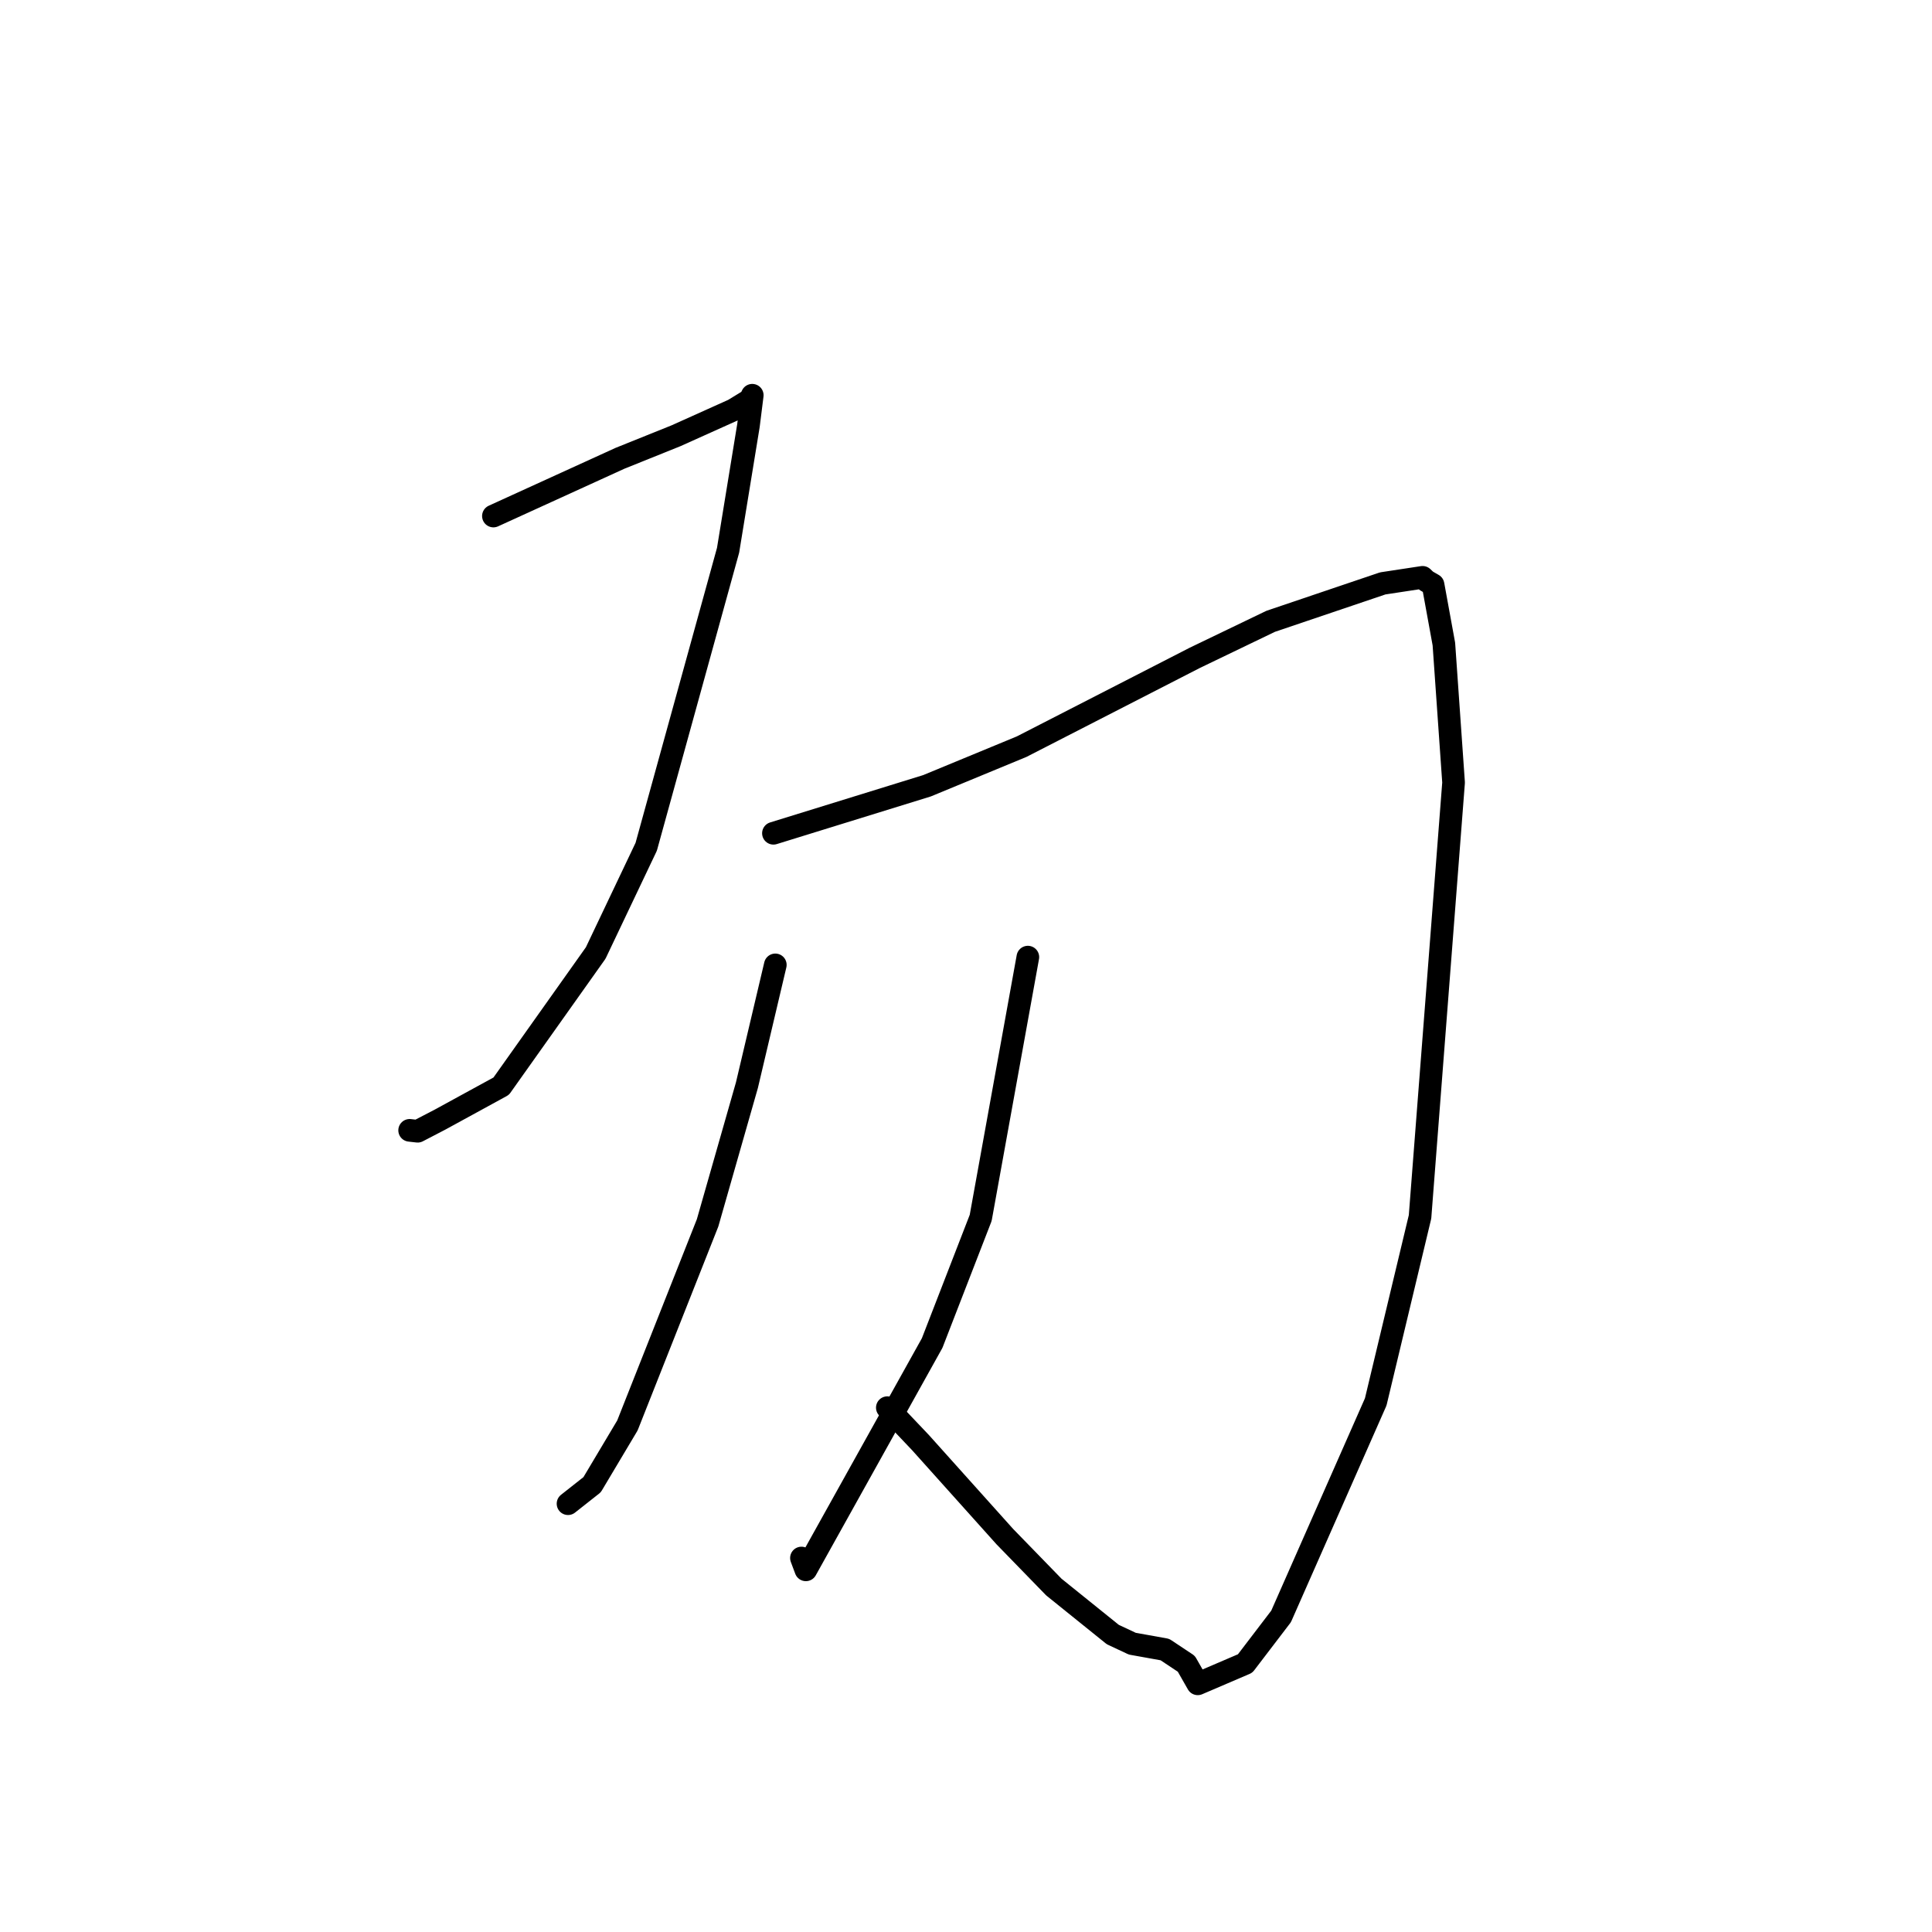 <?xml version="1.0" standalone="no"?>
    <svg width="256" height="256" xmlns="http://www.w3.org/2000/svg" version="1.1">
    <polyline stroke="black" stroke-width="3" stroke-linecap="round" fill="transparent" stroke-linejoin="round" points="65.38 68.377 82.153 60.726 89.574 57.741 97.179 54.32 99.389 52.973 99.655 52.421 99.678 52.372 99.175 56.379 96.474 72.911 85.627 112.2 78.932 126.279 66.412 143.923 58.307 148.354 55.341 149.896 54.351 149.784 54.279 149.776 " />
        <polyline stroke="black" stroke-width="3" stroke-linecap="round" fill="transparent" stroke-linejoin="round" points="102.484 110.412 122.83 104.12 135.372 98.937 158.327 87.162 168.378 82.325 183.221 77.303 188.499 76.5 188.963 76.945 189.328 77.159 189.887 77.481 191.321 85.338 192.606 103.694 188.162 161.235 182.29 185.759 169.751 214.182 164.987 220.424 158.707 223.115 157.193 220.459 154.354 218.574 150.033 217.796 147.45 216.584 139.639 210.292 133.143 203.61 121.973 191.156 117.576 186.523 118.477 187.175 " />
        <polyline stroke="black" stroke-width="3" stroke-linecap="round" fill="transparent" stroke-linejoin="round" points="102.733 127.852 98.969 143.8 93.759 162.037 83.135 188.882 78.457 196.731 75.548 199.026 75.266 199.248 " />
        <polyline stroke="black" stroke-width="3" stroke-linecap="round" fill="transparent" stroke-linejoin="round" points="136.196 126.823 129.946 161.376 123.515 177.961 106.782 208.012 106.195 206.445 " />
        </svg>